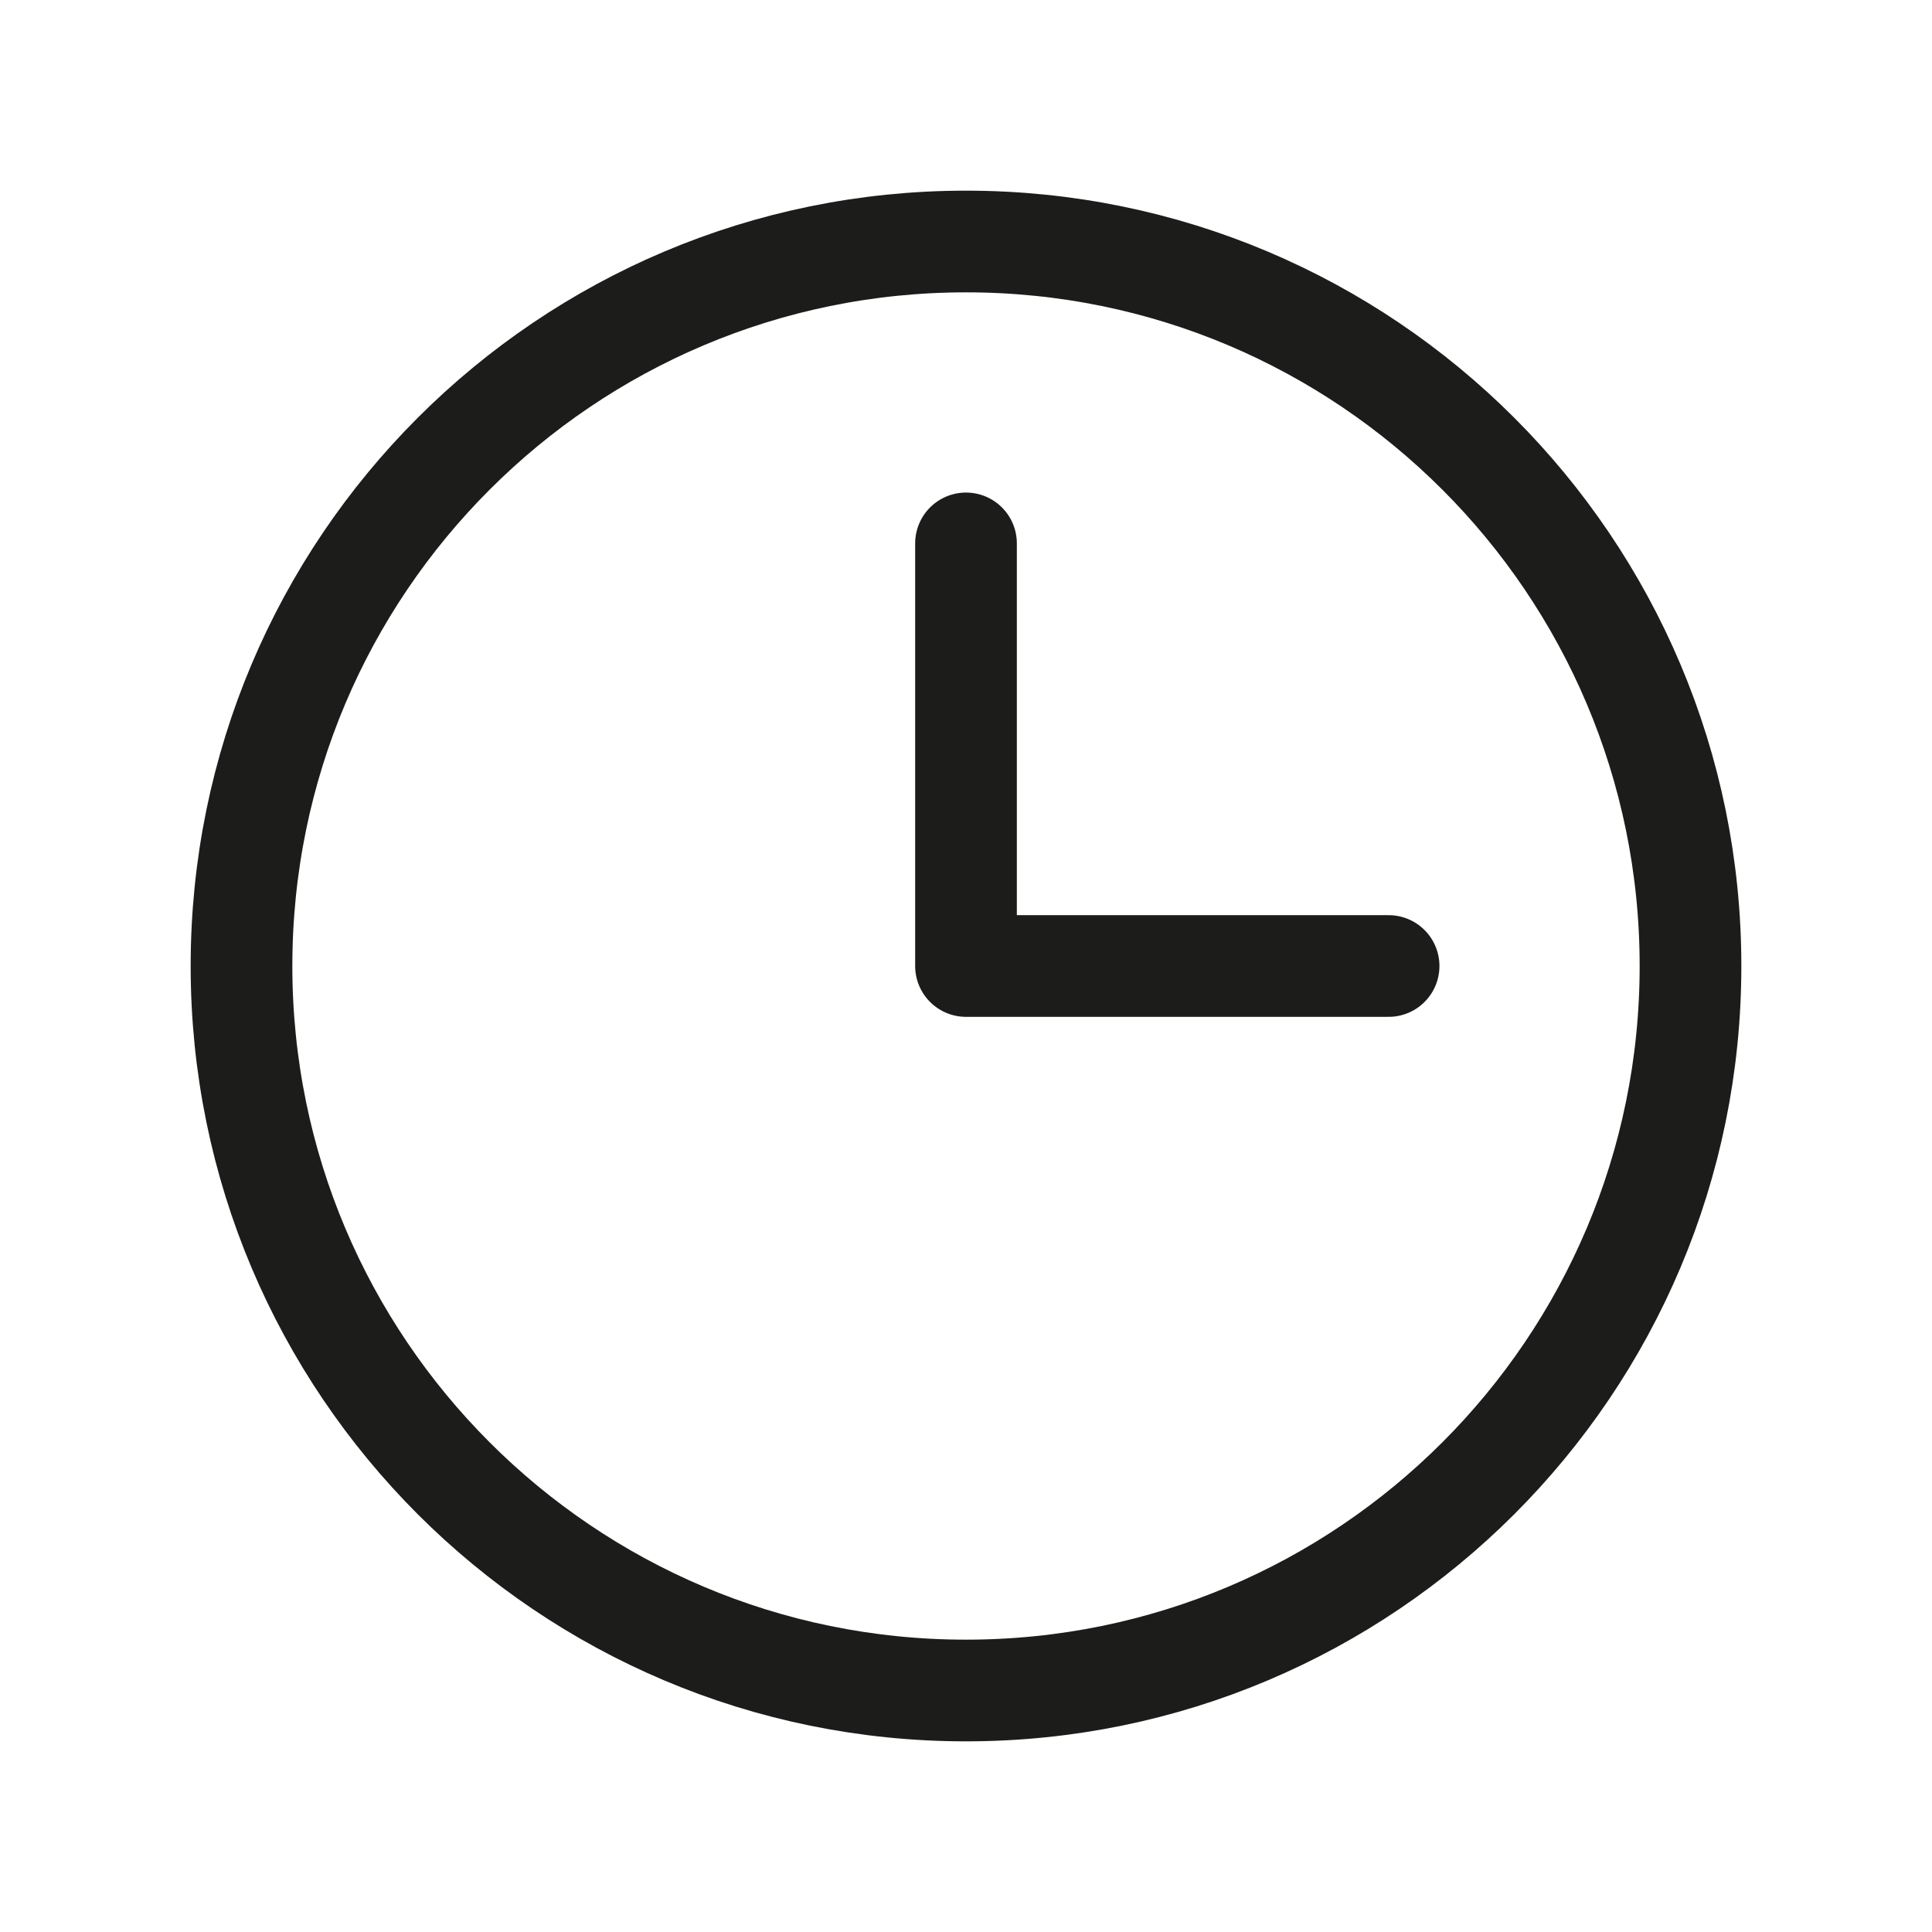 <svg width="38" height="38" viewBox="0 0 38 38" fill="none" xmlns="http://www.w3.org/2000/svg">
<path d="M19 33.25C26.87 33.25 33.25 26.87 33.25 19C33.25 11.13 26.87 4.75 19 4.75C11.13 4.75 4.75 11.13 4.75 19C4.75 26.87 11.13 33.25 19 33.25Z" stroke="#1C1C1B" stroke-width="2" stroke-miterlimit="10"/>
<path d="M19 10.688V19H27.312" stroke="#1C1C1B" stroke-width="2" stroke-linecap="round" stroke-linejoin="round"/>
</svg>
